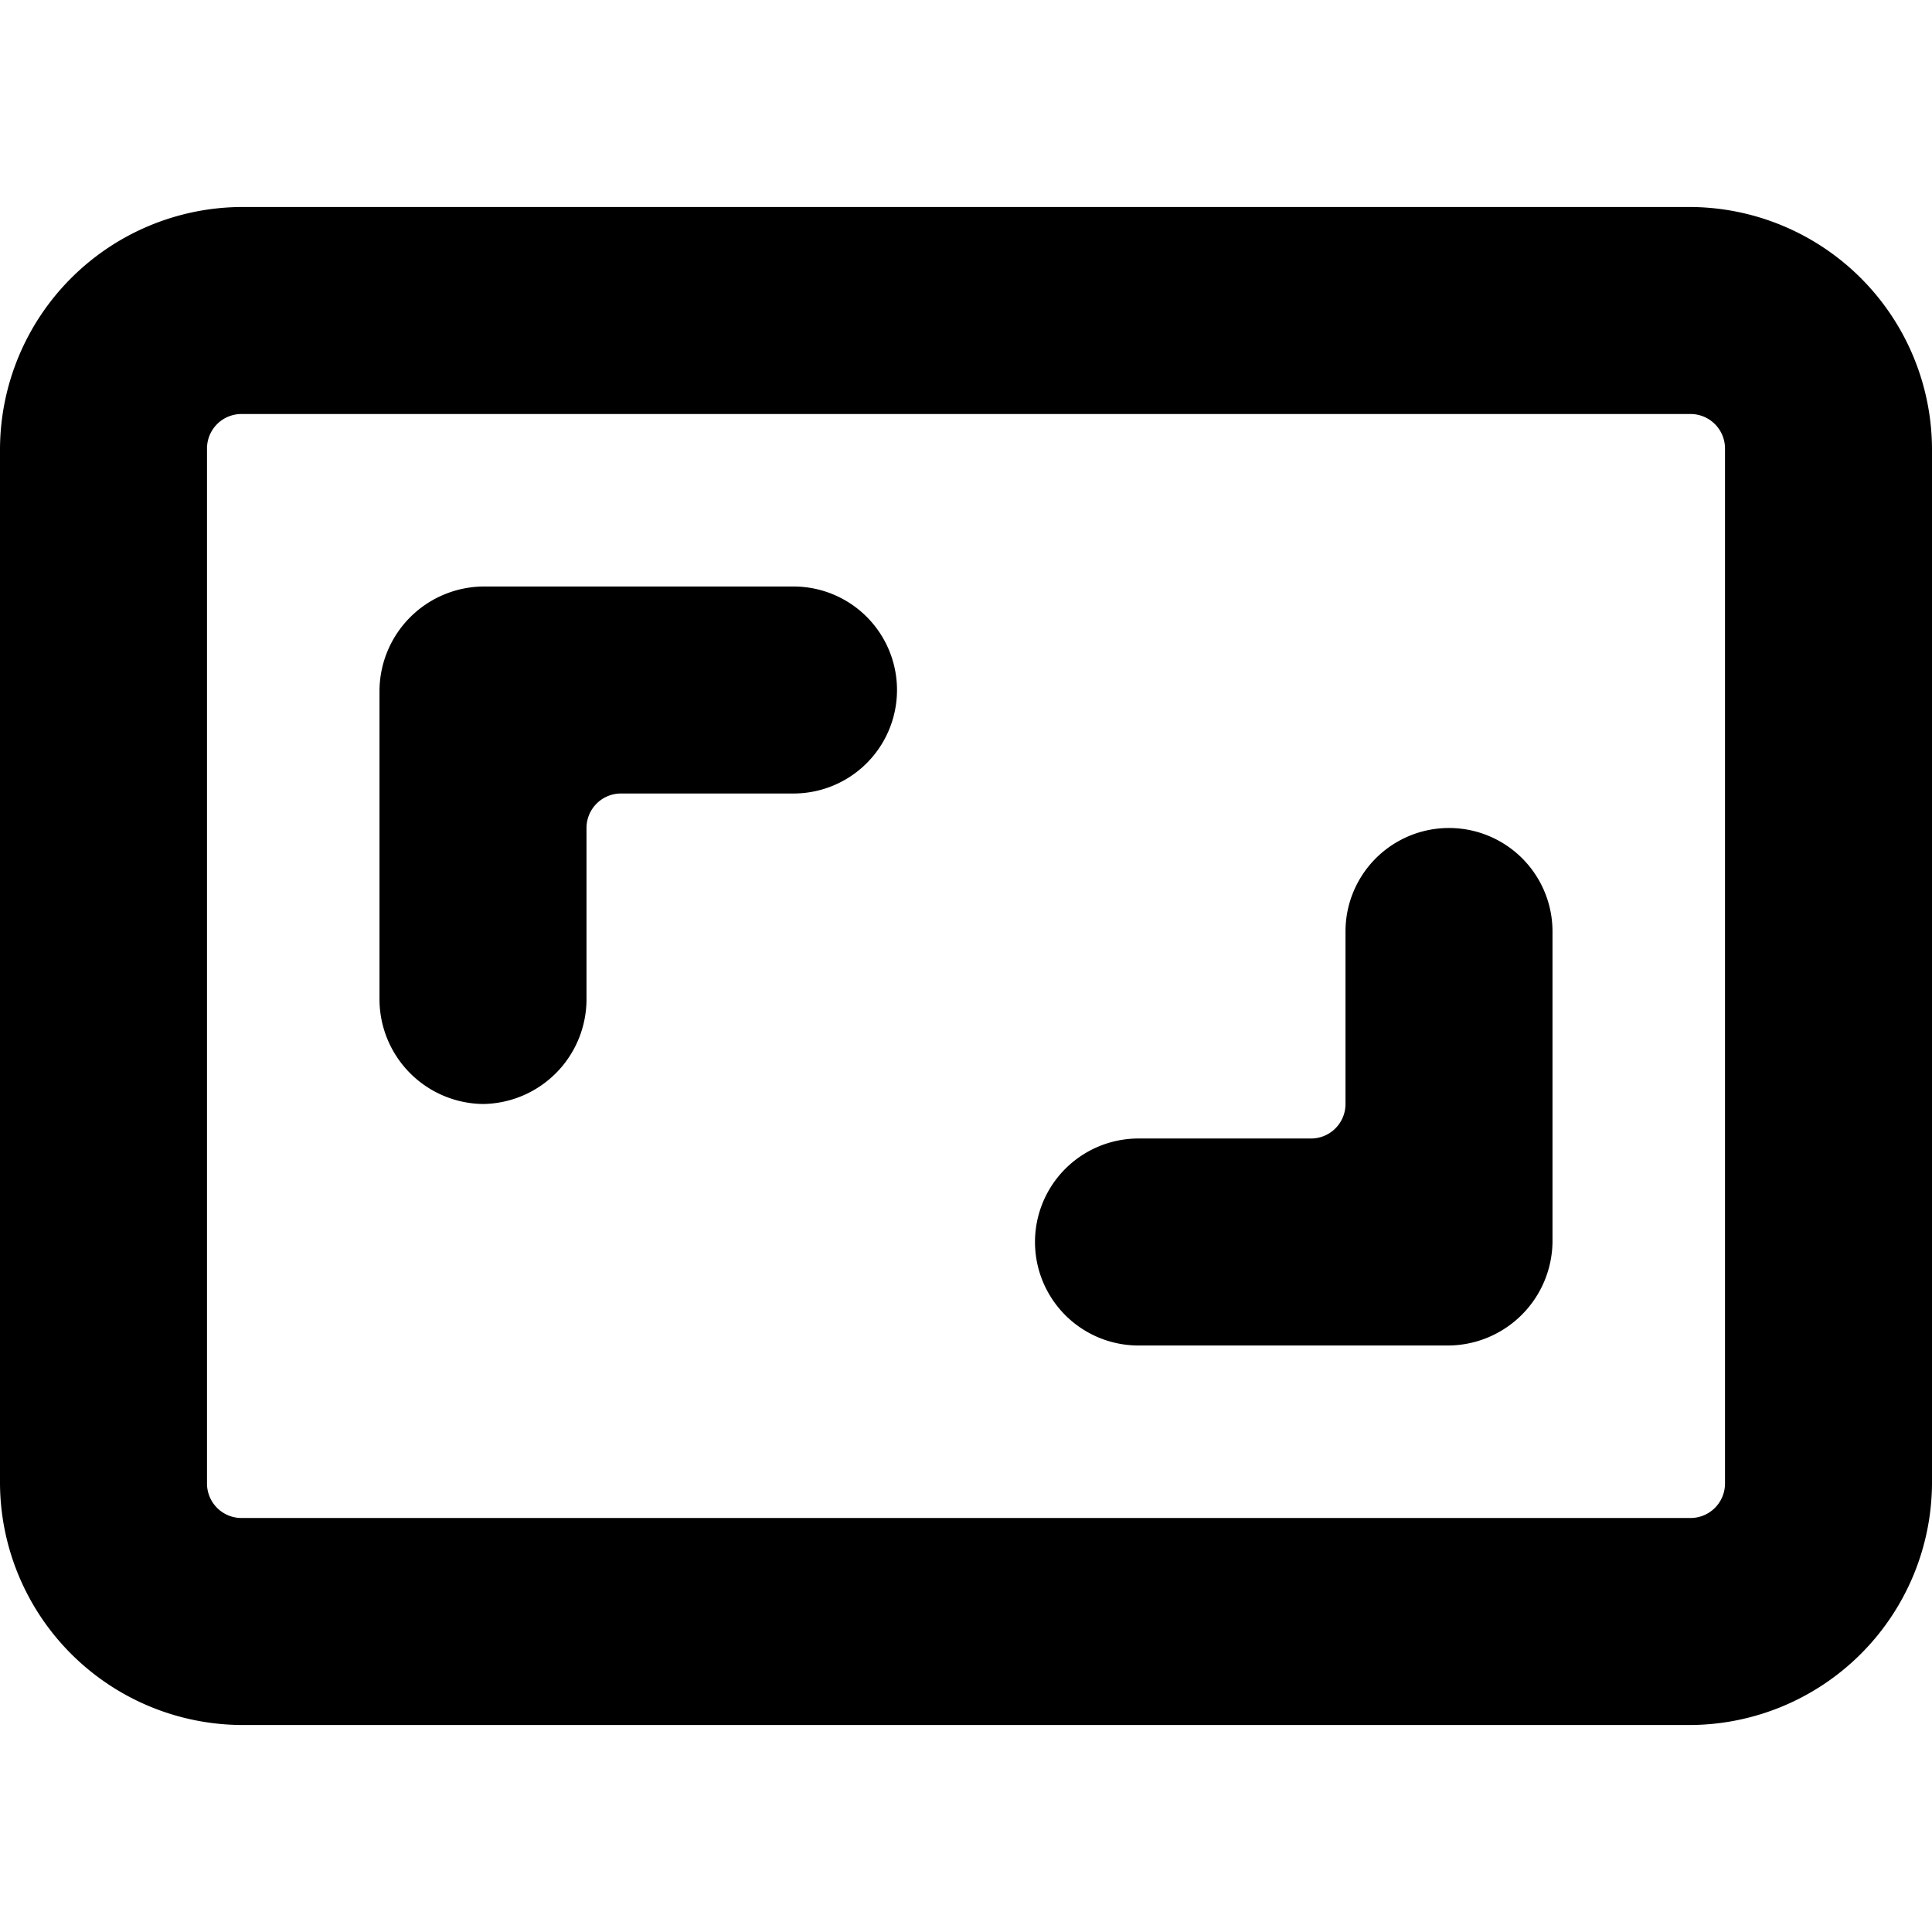 <svg xmlns="http://www.w3.org/2000/svg" viewBox="0 0 14 14">
  <g>
    <path d="M14,10.75a1.76,1.76,0,0,1-1.75,1.75H1.75A1.76,1.76,0,0,1,0,10.75V3.25A1.76,1.76,0,0,1,1.75,1.5h10.5A1.76,1.76,0,0,1,14,3.25ZM1.75,3a.25.25,0,0,0-.25.25v7.5a.25.25,0,0,0,.25.25h10.5a.25.25,0,0,0,.25-.25V3.25A.25.25,0,0,0,12.25,3Z" style="fill: #000001"/>
    <path d="M11.25,9a.76.76,0,0,1-.75.75H8.25a.75.75,0,0,1,0-1.5H9.5A.25.25,0,0,0,9.75,8V6.75a.75.75,0,0,1,1.5,0Z" style="fill: #000001"/>
    <path d="M3.5,8a.76.76,0,0,1-.75-.75V5a.76.76,0,0,1,.75-.75H5.75a.75.75,0,0,1,0,1.5H4.5A.25.25,0,0,0,4.25,6V7.25A.76.76,0,0,1,3.5,8Z" style="fill: #000001"/>
  </g>
</svg>
